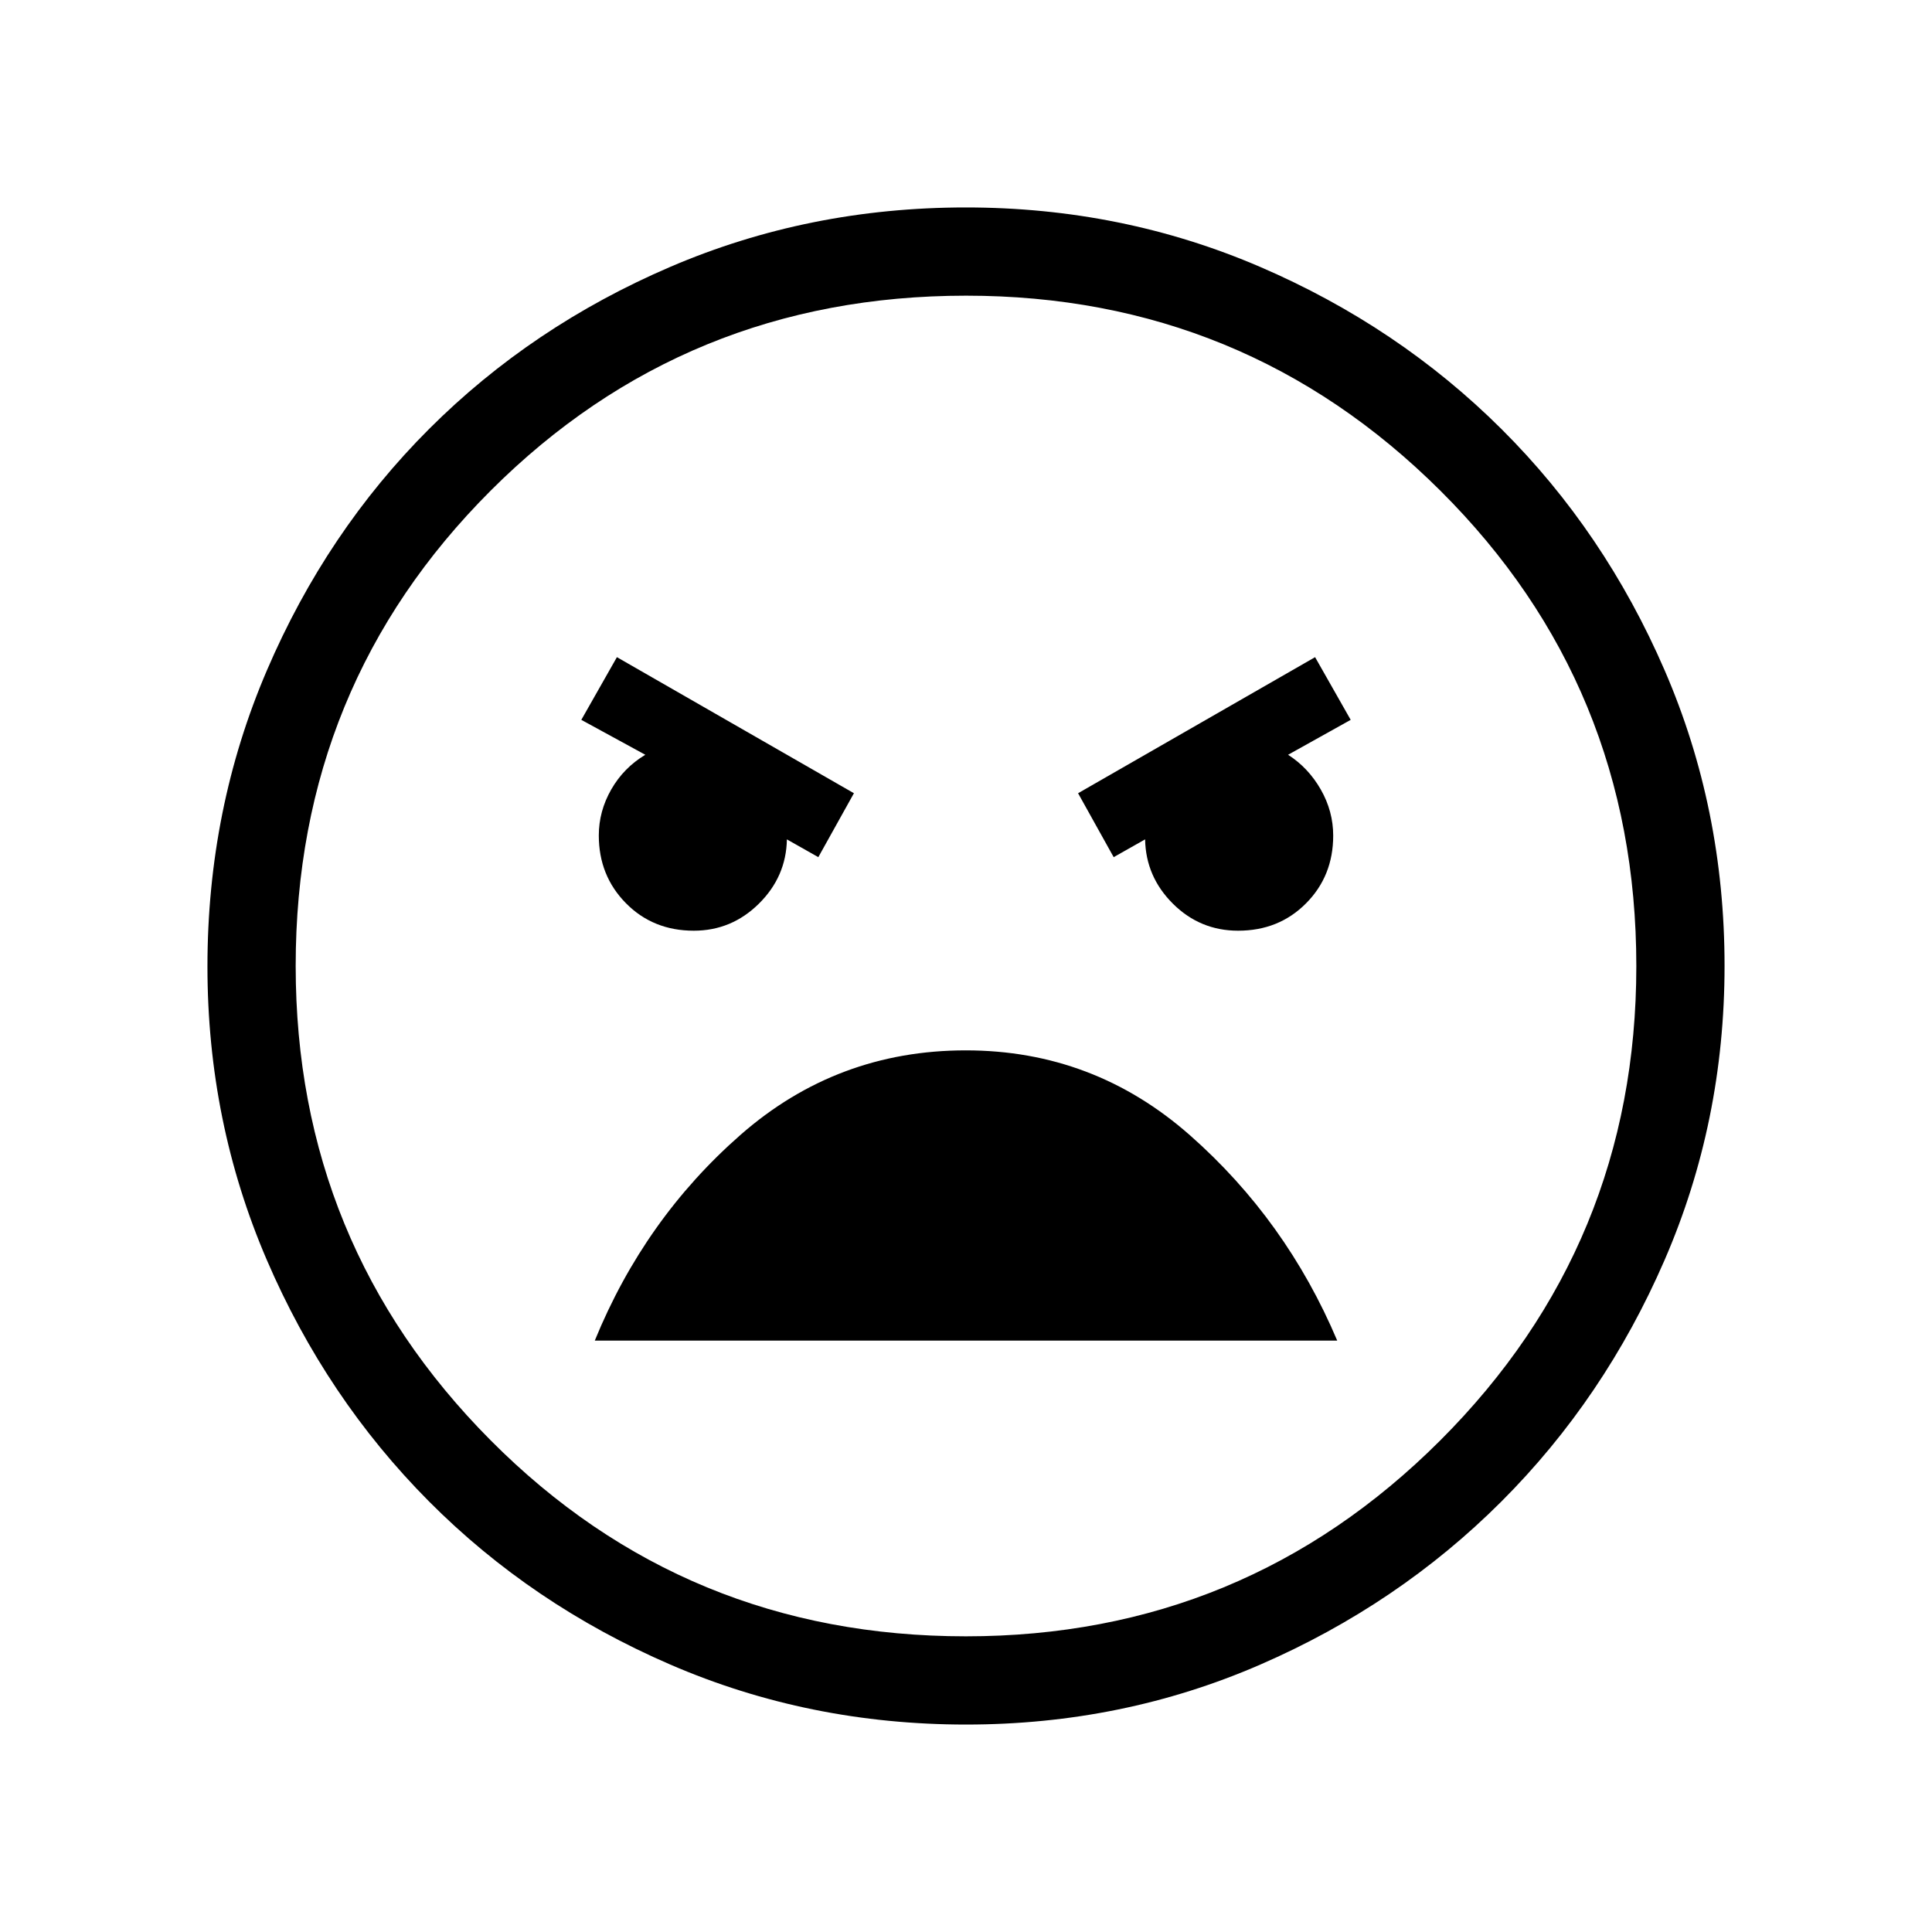 <svg xmlns="http://www.w3.org/2000/svg" height="48" viewBox="0 -960 960 960" width="48"><path d="M480.09-103.08q-78.15 0-147.06-29.82-68.92-29.83-119.91-81.1-50.98-51.27-80.51-119.86-29.53-68.59-29.53-145.86 0-78.34 29.57-147.25 29.58-68.92 80.6-119.91 51.02-50.98 119.8-80.51 68.79-29.53 146.86-29.53 77.65 0 146.31 29.57 68.67 29.58 119.91 80.6 51.23 51.02 81.01 119.8 29.78 68.79 29.78 146.86 0 77.53-29.82 146.26-29.83 68.72-81.1 119.96-51.27 51.23-119.8 81.01-68.54 29.78-146.11 29.78Zm-.14-43.84q138.32 0 235.72-97.36 97.41-97.35 97.41-235.67 0-139.32-97.36-236.22-97.35-96.91-235.67-96.91-139.32 0-236.22 96.86-96.91 96.85-96.91 236.17 0 138.32 96.86 235.72 96.85 97.41 236.17 97.41Zm73.43-387.16 15.62-8.84q.33 18.54 13.81 31.96 13.49 13.42 32.4 13.42 20.25 0 33.75-13.59t13.5-33.66q0-12.09-6.17-22.9-6.18-10.81-16.25-17.27l31.11-17.35-17.69-31.15-117.77 67.61 17.69 31.77Zm-146.76 0 17.69-31.77-117.77-67.61-17.69 31.15 31.8 17.35q-10.76 6.46-16.94 17.26-6.17 10.81-6.17 22.84 0 19.98 13.47 33.65 13.48 13.67 33.73 13.67 18.76 0 32.34-13.42 13.58-13.42 13.92-31.96l15.62 8.84Zm73.3 96q-64.01 0-111.85 41.89-47.84 41.88-72.53 102.34h368.92q-25.31-59.84-73.16-102.03-47.86-42.2-111.38-42.2ZM480-480Z"/></svg>